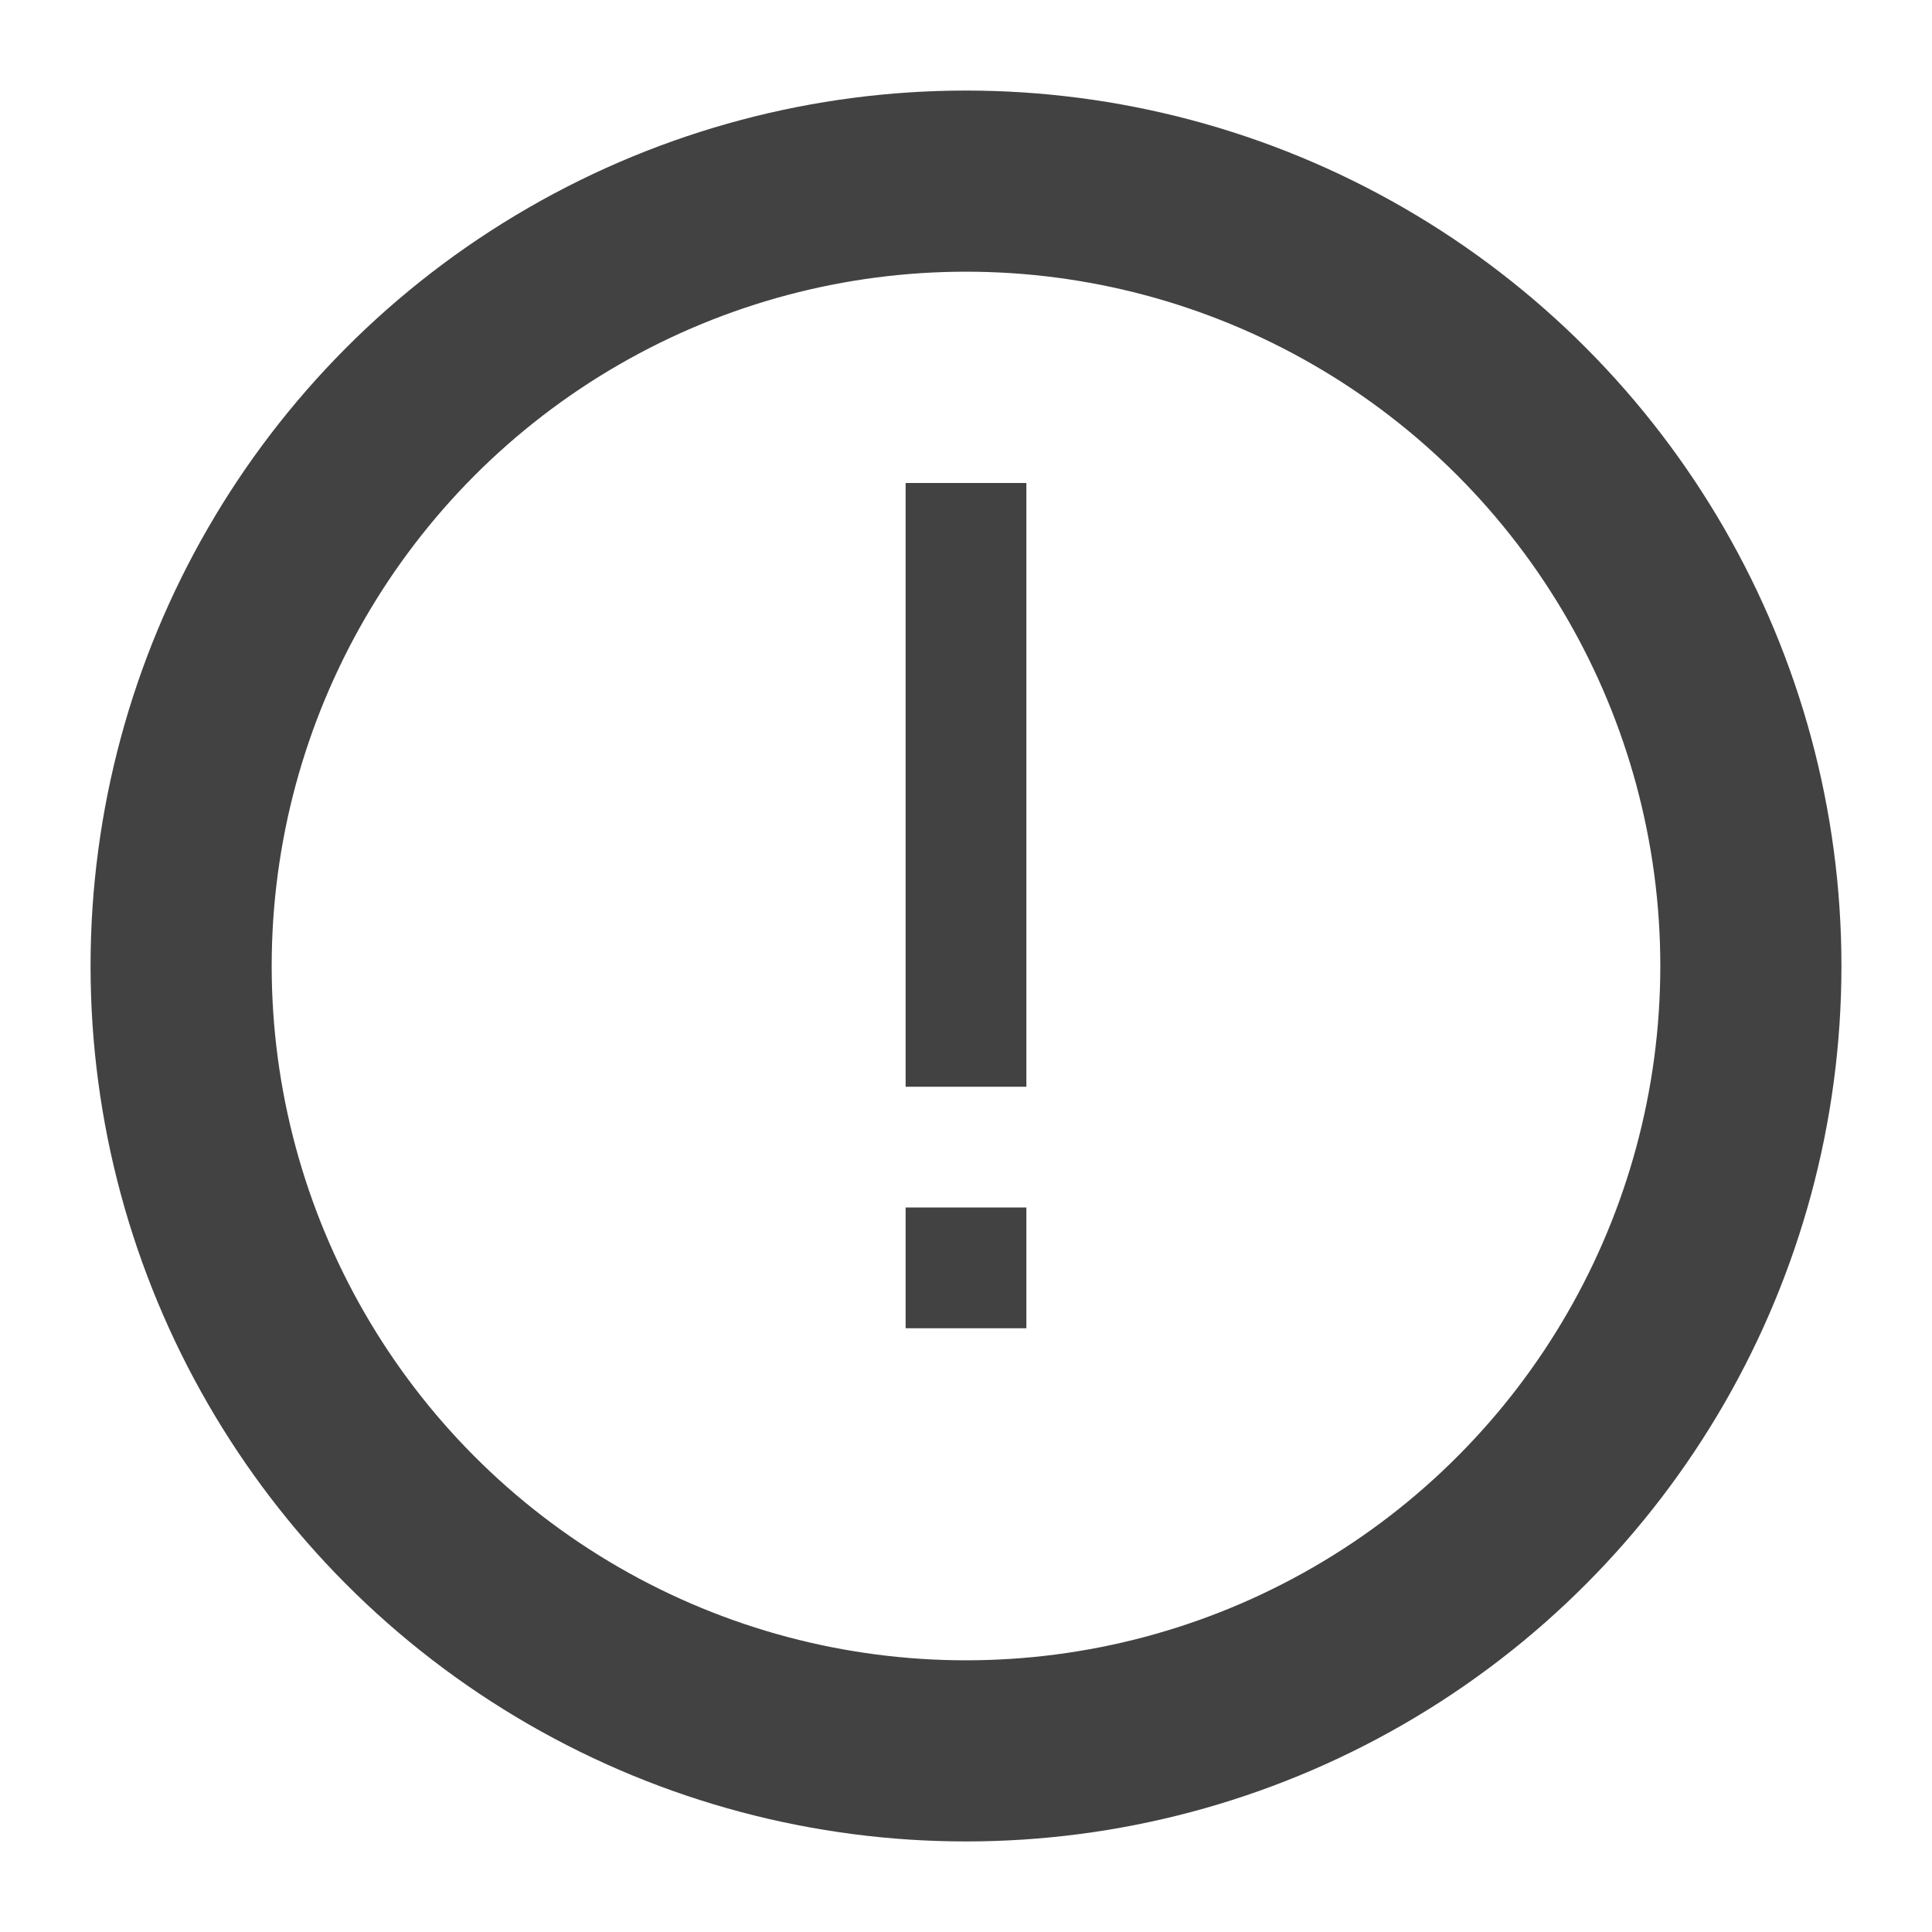 <svg width="16" height="16" viewBox="0 0 16 16" fill="none" xmlns="http://www.w3.org/2000/svg">
  <circle cx="8" cy="8" r="6.5" stroke="#424242" stroke-width="1.5"/>
  <rect x="7.5" y="4" width="1" height="5" fill="#424242"/>
  <rect x="7.5" y="10" width="1" height="1" fill="#424242"/>
</svg>
